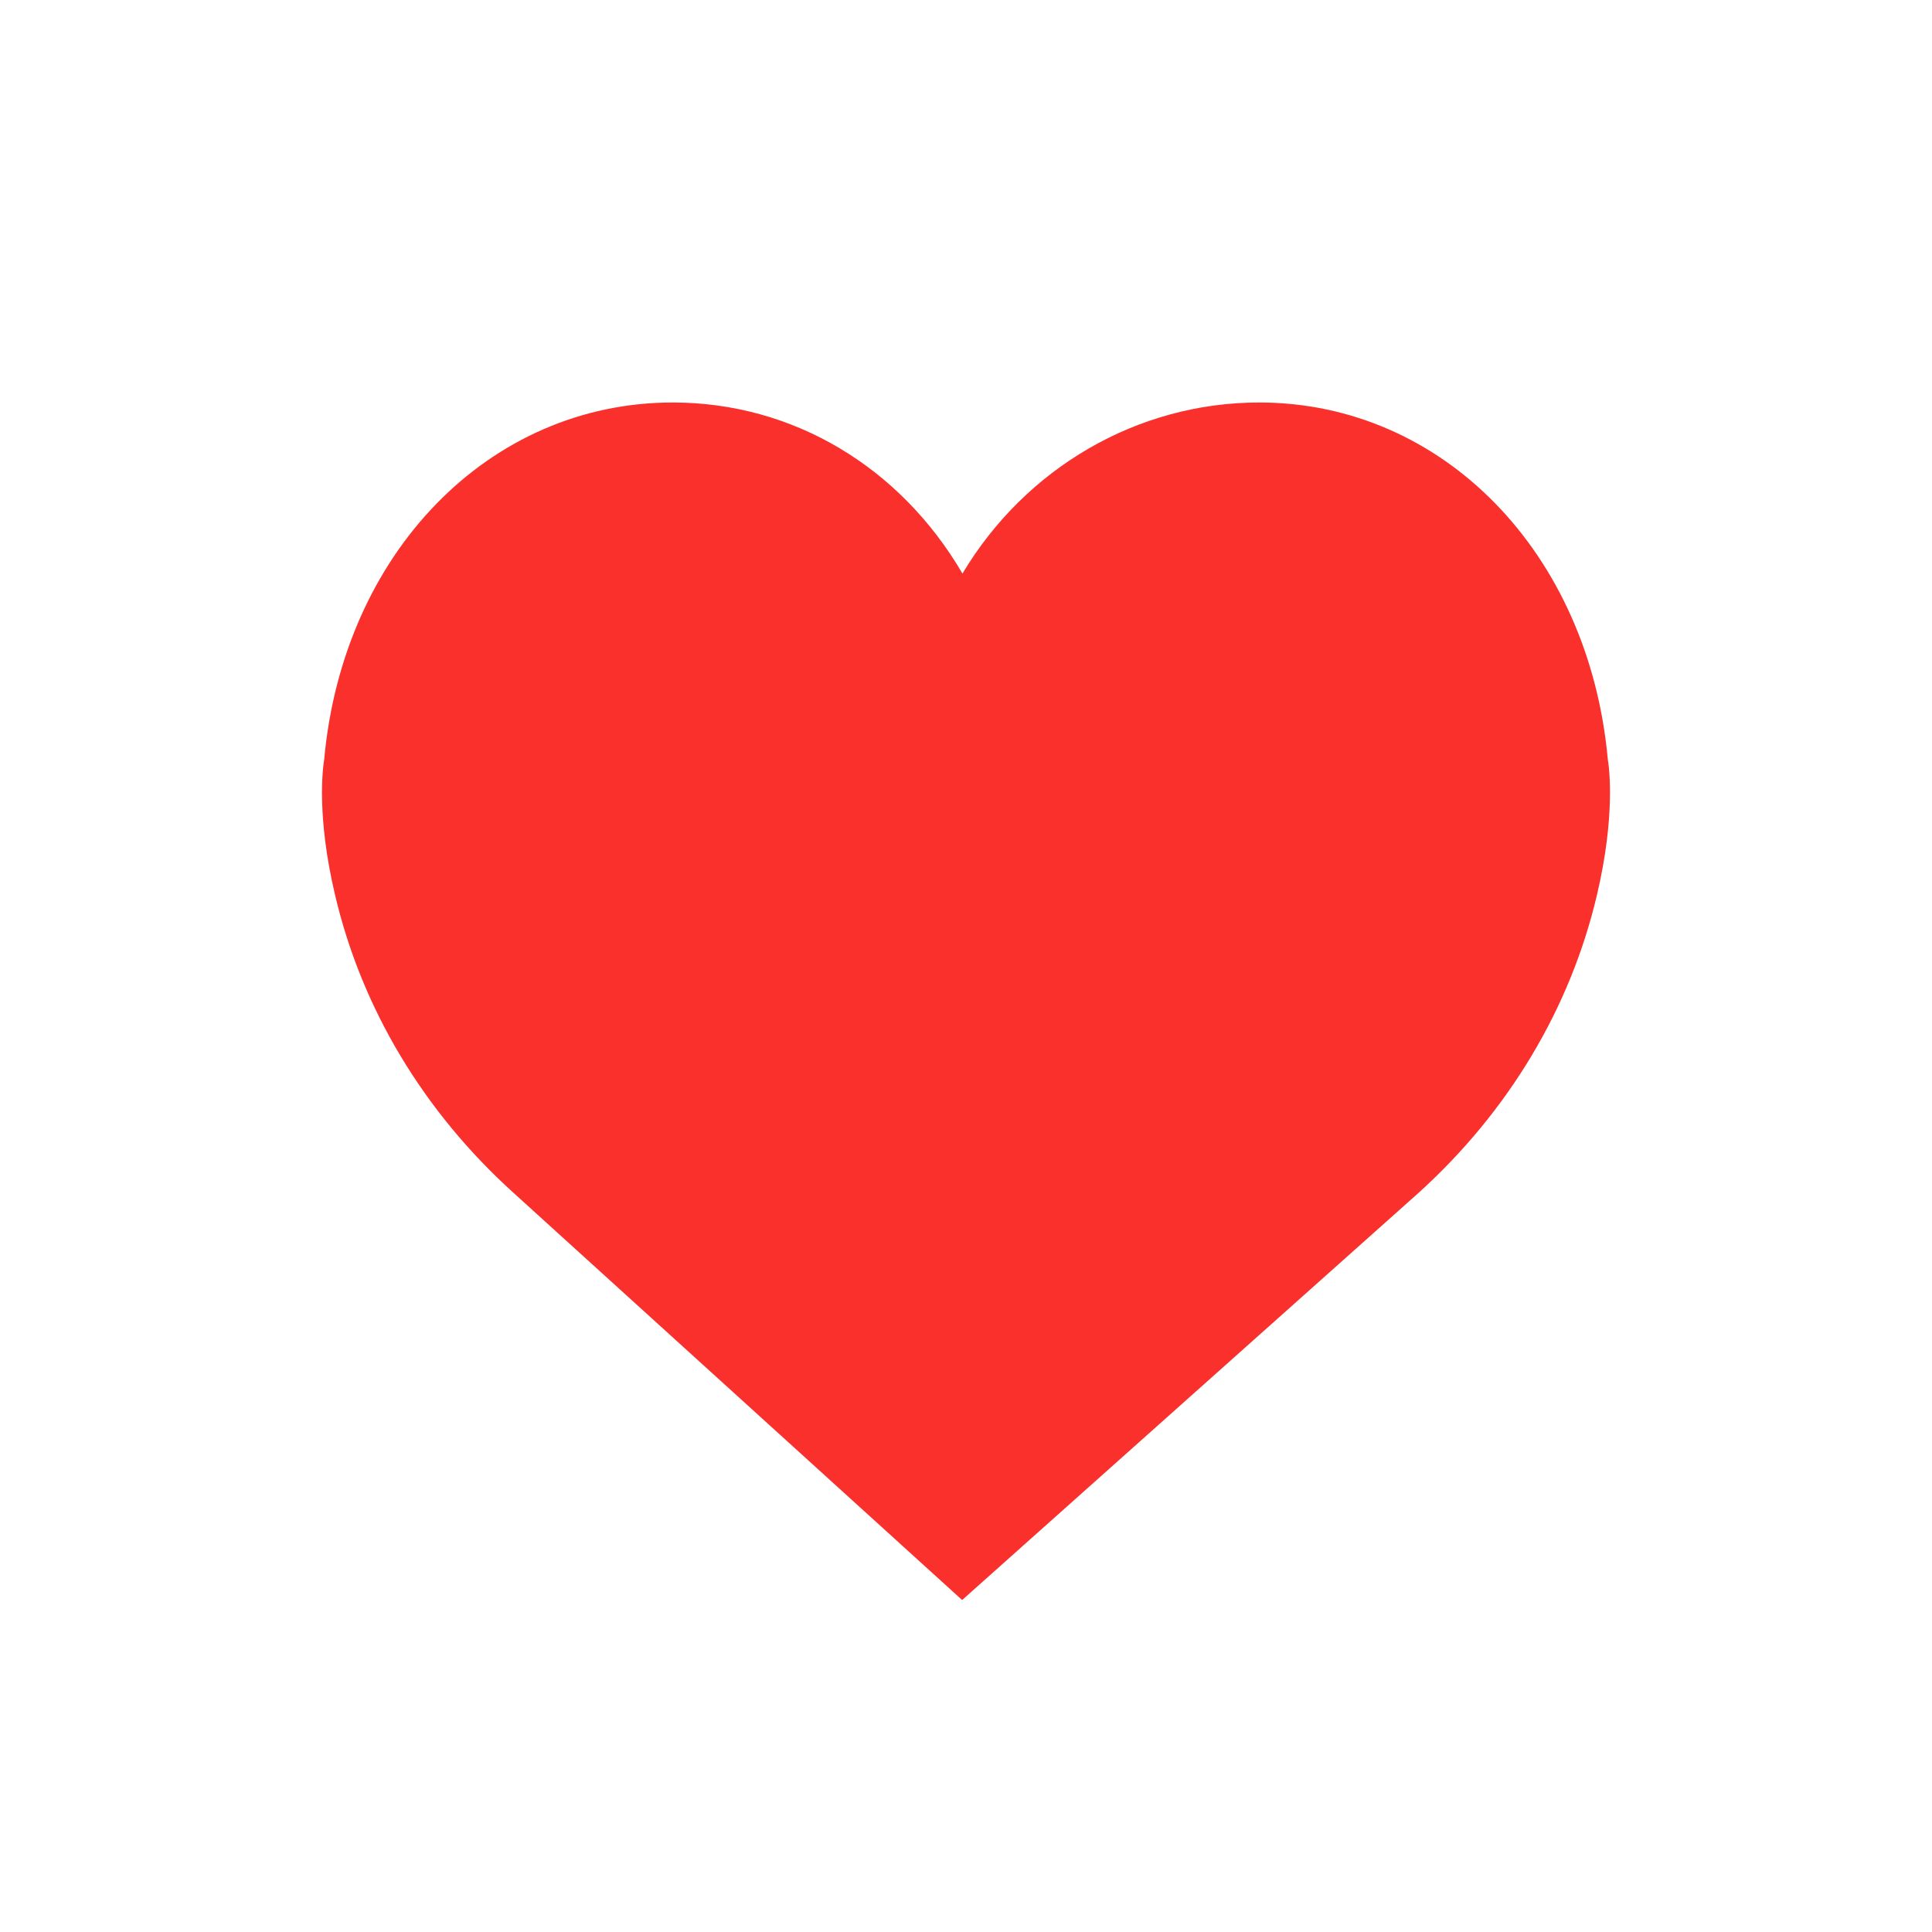 <svg xmlns="http://www.w3.org/2000/svg" width="24" height="24" viewBox="0 0 24 24">
    <g fill="none" fill-rule="evenodd">
        <path d="M0 0h24v24H0z"/>
        <path fill="#FA302D" d="M15.643 5c-1.517 0-2.905.816-3.687 2.125C11.181 5.799 9.849 5 8.357 5 6.08 5 4.26 6.865 4.027 9.436c-.019.113-.095.71.136 1.685.331 1.406 1.097 2.685 2.215 3.696l5.574 5.059 5.67-5.058c1.117-1.012 1.884-2.291 2.215-3.697.23-.974.155-1.572.136-1.685C19.74 6.865 17.92 5 15.643 5z"/>
    </g>
</svg>
